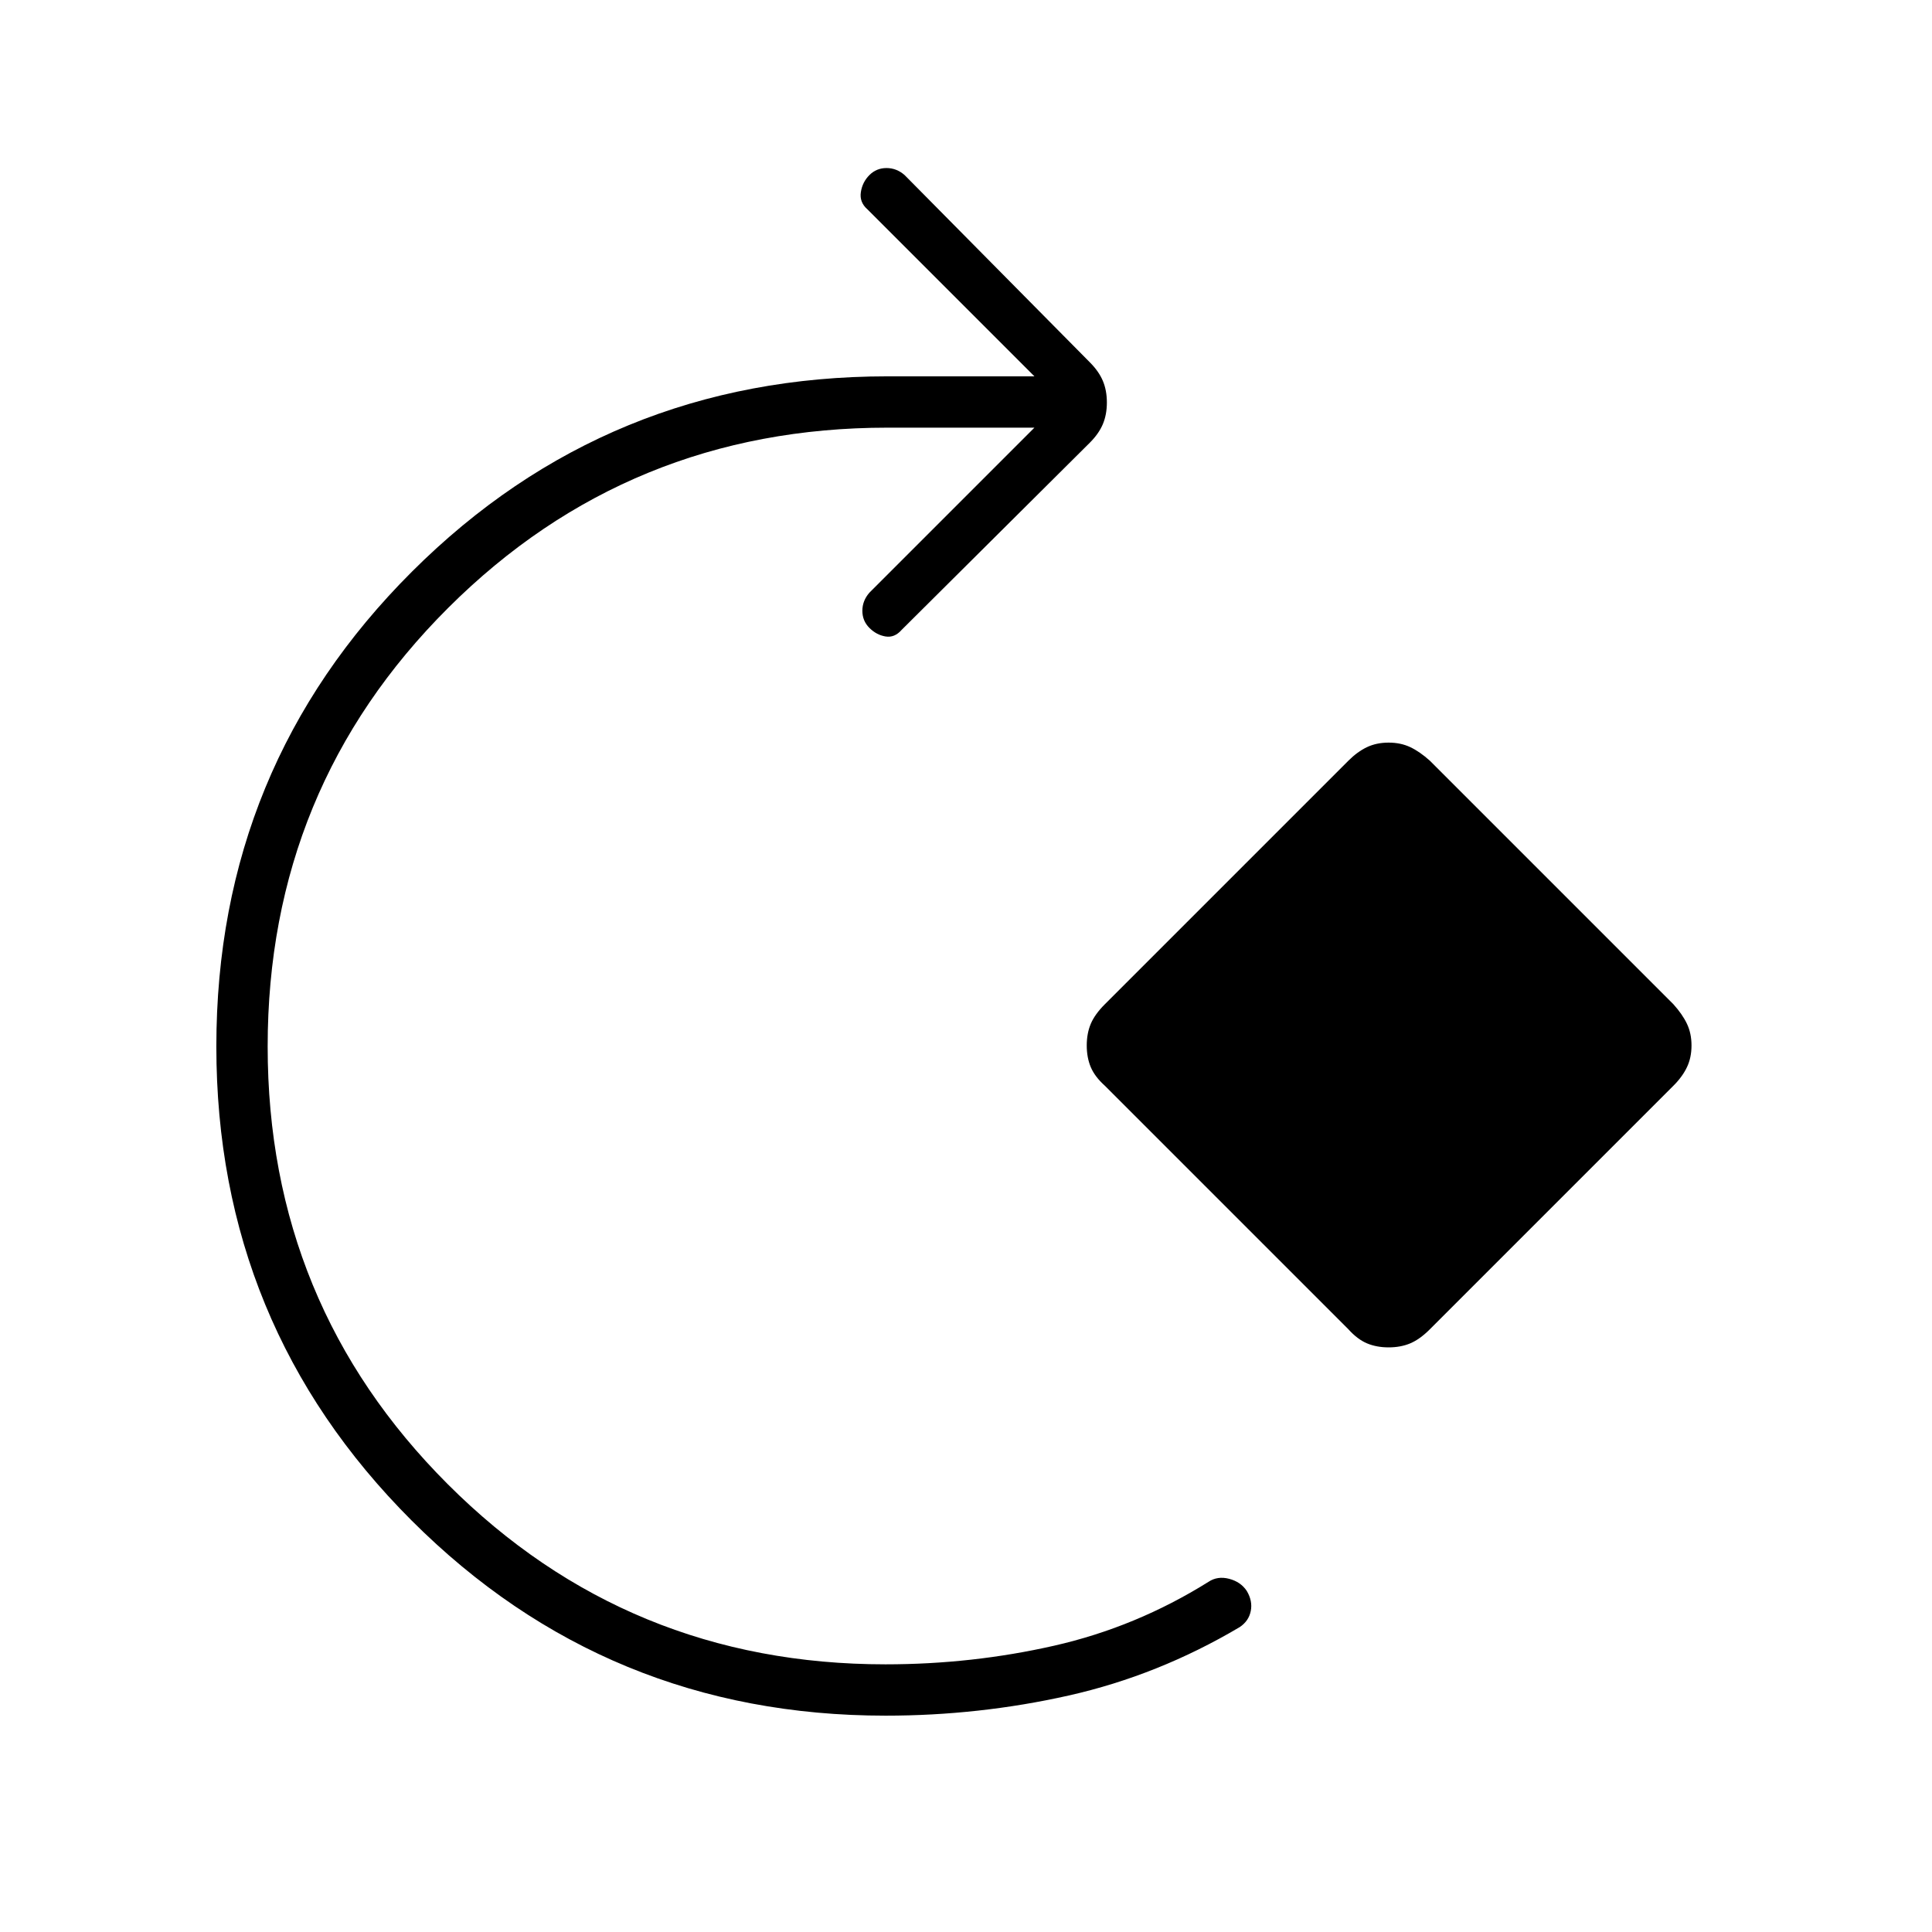 <svg xmlns="http://www.w3.org/2000/svg" height="24" viewBox="0 -960 960 960" width="24"><path d="M440-107.5q-138.5 0-235.5-97t-97-235.5q0-139 97.25-236T441-773h73l-83-83q-4-3.5-3.25-8.5T432-873q3.5-3.5 8.5-3.5t9 3.5l92 93q4.5 4.5 6.5 9.25t2 10.75q0 6-2 10.75t-6.5 9.25L448-647q-3.5 4-8 3.25t-8-4.25q-3.5-3.5-3.5-8.5t3.5-9l82-82h-73q-128.5 0-218.25 89.5T133-440q0 128 89.5 217.5T440-133q43 0 83.75-9.25T600.5-174q4.5-3 10.25-1.5t8.75 6q3 5 2 10t-5.5 8q-40.5 24-85 34t-91 10Zm230-192-121-121q-5-4.5-7-9.25t-2-10.75q0-6 2-10.75t7-9.75l121-121q4.5-4.5 9.25-6.75T690-591q6 0 10.75 2.25t9.75 6.75l121 121q4.5 5 6.75 9.75t2.25 10.75q0 6-2.25 10.75t-6.75 9.25l-121 121q-5 5-9.75 7t-10.75 2q-6 0-10.75-2t-9.25-7Z"/></svg>